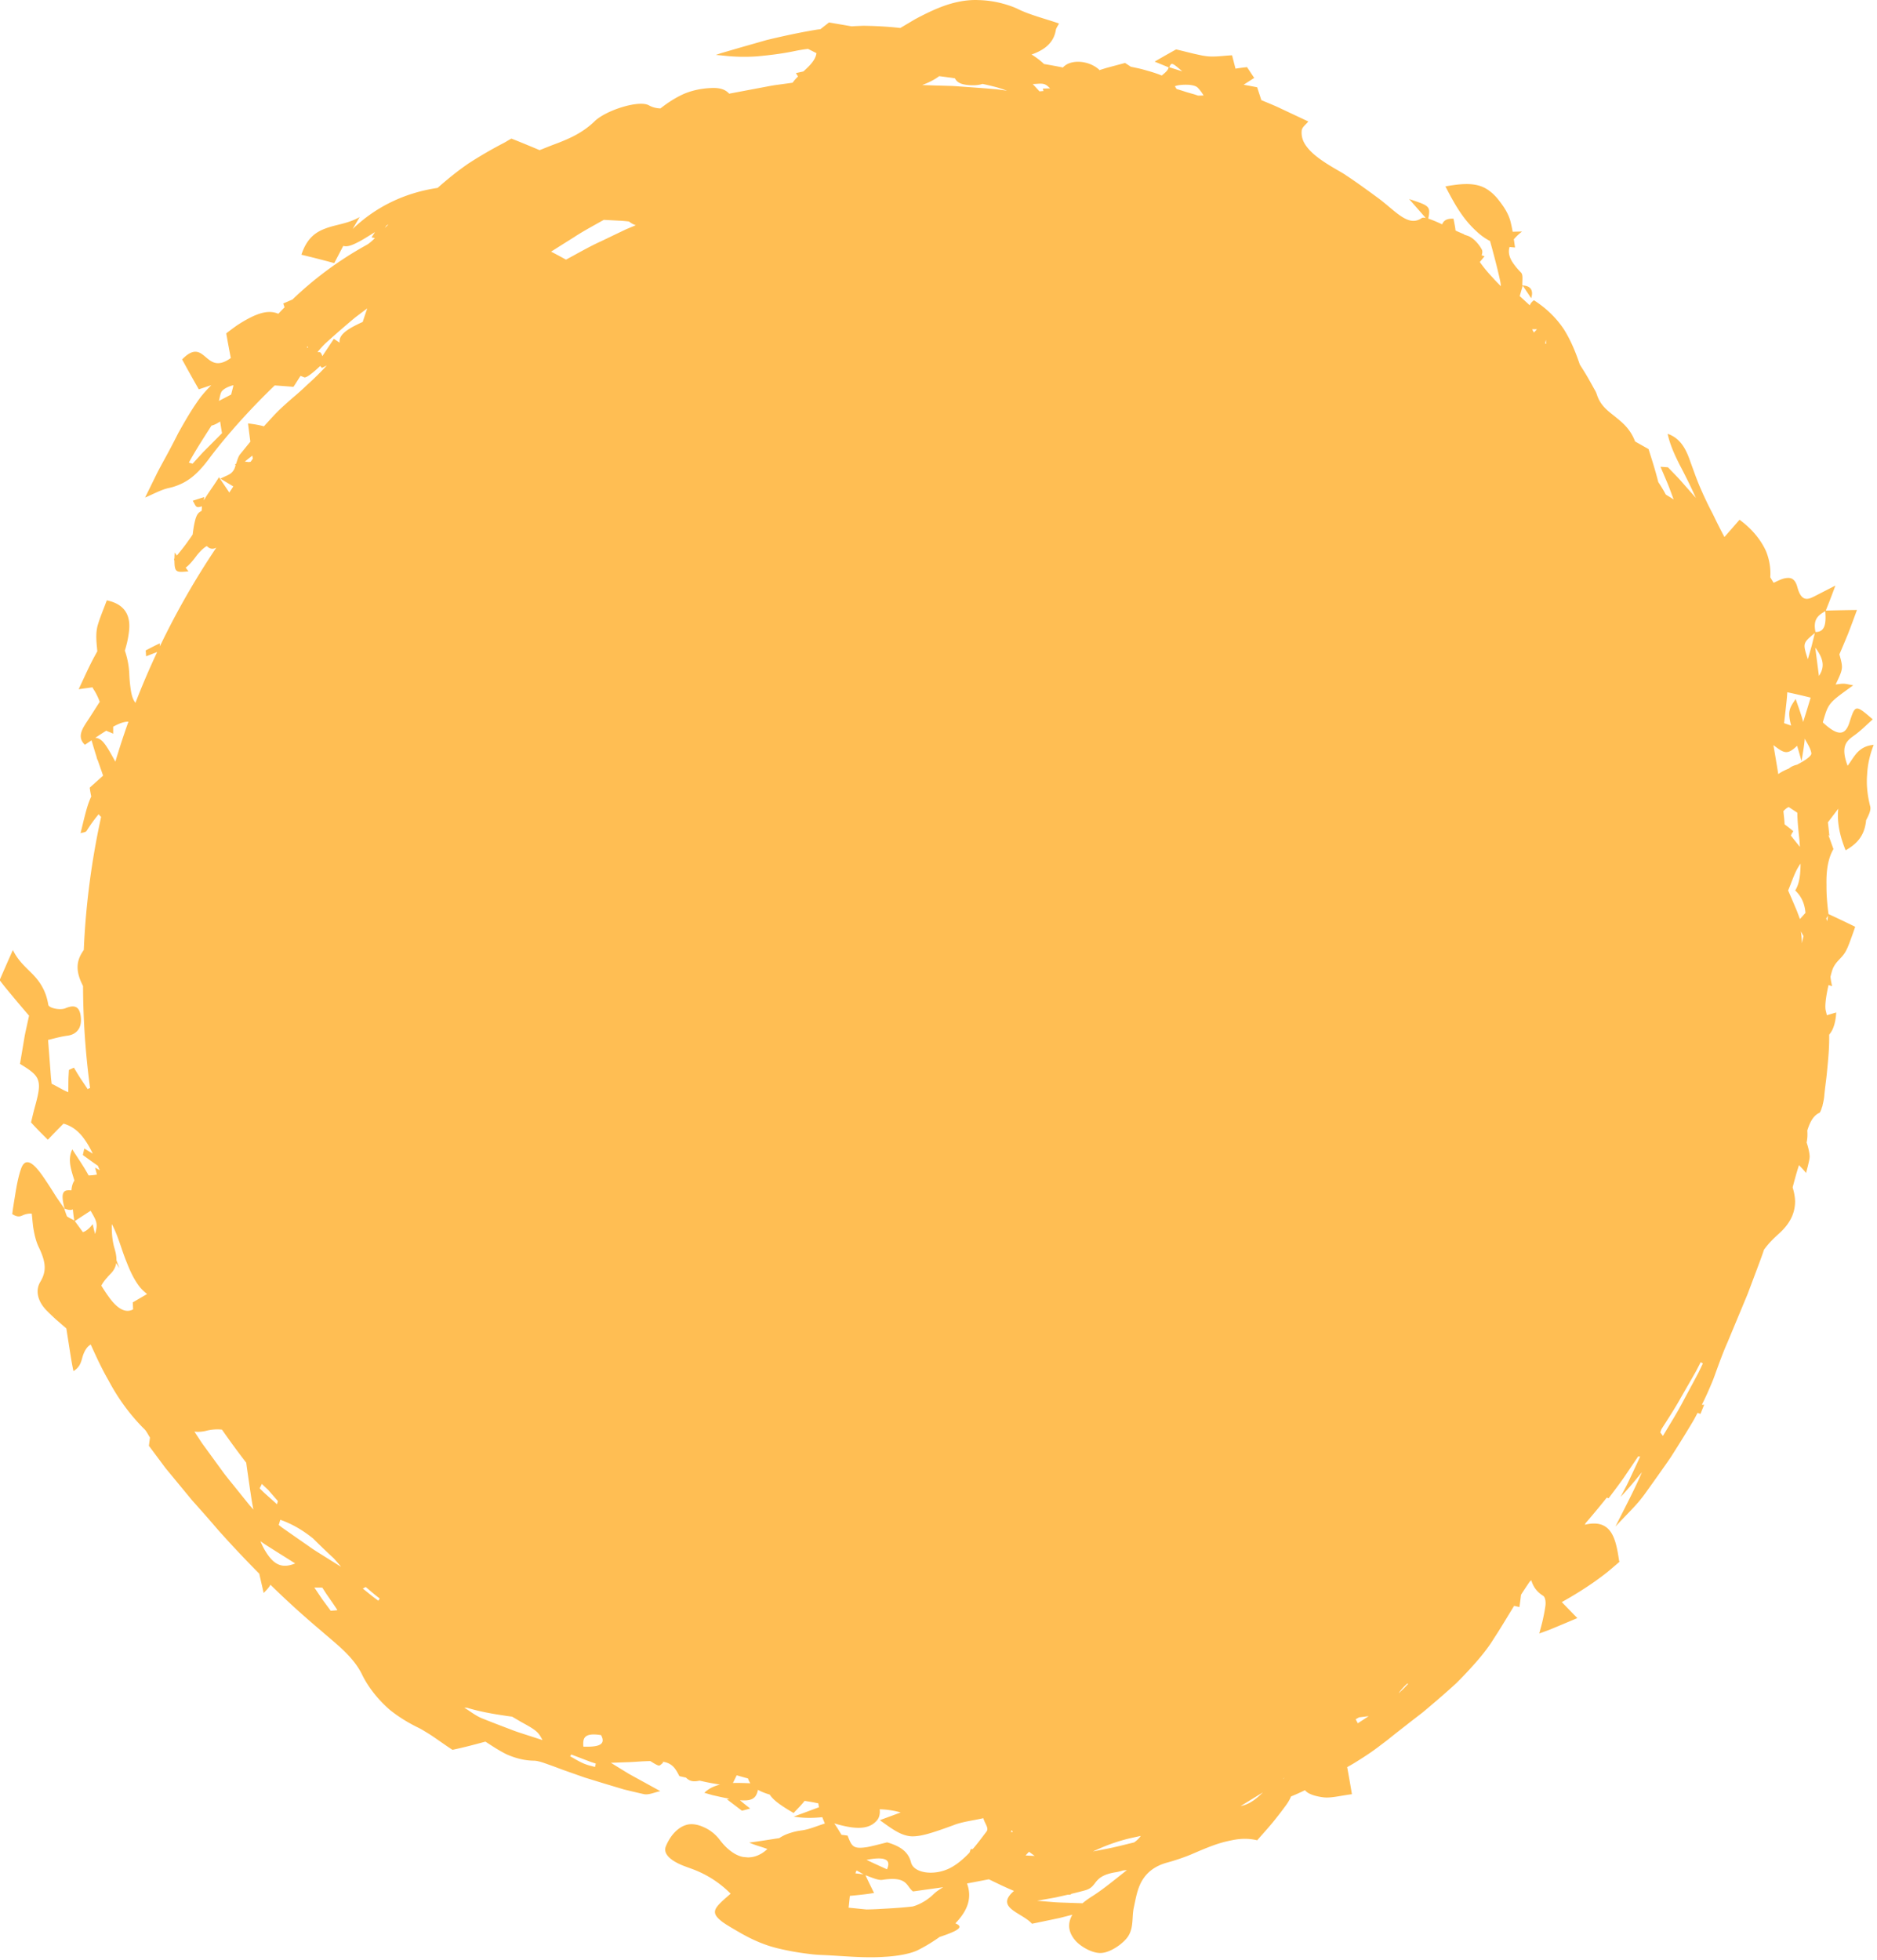 <svg xmlns="http://www.w3.org/2000/svg" width="385" height="402" viewBox="0 0 385 402"><g><g clip-path="url(#clip-15bbc267-e16e-4bc1-82ce-e5f3b13f2108)"><path fill="#ffbe53" d="M348.366 281.523l-1.002 1.875-2.012 3.741c-1.298 2.515-2.82 4.906-4.263 7.335l-.54-.731.232-.654c1.375-2.143 2.775-4.28 4.012-6.51l2.065-3.59 1.027-1.803.951-1.841.452.264zm-61.372 65.629c-.006.005-.03.005-.061.003a10.908 10.908 0 0 1 1.718-1.894l.187.033c-.299.316-.59.643-.898.951l-.946.907zm-8.927 5.42c.24-.135.479-.268.72-.401l.052-.004c.621-.07 1.251-.148 1.893-.232-.736.495-1.484.973-2.22 1.465zm-54.273 36.448c-.65.42-1.236.848-1.756 1.284l-2.44-.078c-1.246-.056-2.406-.062-3.545-.16l-3.33-.273 2.476-.443 1.239-.22 1.228-.271c.428-.097.856-.196 1.283-.296.217-.011.434-.023.65-.039.039-.003.077-.06.115-.143a95.993 95.993 0 0 0 2.822-.718c1.421-.387 1.752-1.135 2.353-1.856.608-.704 1.461-1.46 3.952-1.862.499-.083 1.012-.212 1.533-.374l.772-.066c-2.857 2.251-4.986 4.039-7.352 5.515zm-26.218-7.85c-.667.587-1.404 1.177-2.25 1.663-3.32 1.964-7.878 1.422-8.464-.91-.475-1.832-1.69-3.19-4.912-4.112-1.714.438-3.01.767-4.002.965-.994.154-1.684.194-2.194.096-1.02-.197-1.32-.945-1.9-2.44a31.24 31.24 0 0 0-1.249-.163c-.43-.686-.876-1.477-1.488-2.34 4.317 1.275 7.175 1.35 8.83-.708.446-.56.585-1.345.491-2.19 1.356.033 2.778.226 4.31.651l-4.271 1.58c2.835 2.09 4.437 3.145 6.401 3.313 1.96.089 4.32-.682 8.67-2.267 1.726-.709 4.115-.979 6.147-1.445.32 1.162 1.209 2.02.65 2.745-.913 1.181-1.794 2.403-2.832 3.594-.134.002-.267 0-.4-.007l-.23.702c-.406.431-.838.857-1.307 1.273zm-15.648 2.174c-1.308-.598-2.606-1.18-4.19-1.94 3.875-.753 5.09-.026 4.19 1.94zm-.964 2.163c5.303-.836 4.886 1.351 6.315 2.37l6.187-.861c-.76.441-1.423.886-1.944 1.395a10.833 10.833 0 0 1-3.54 2.302c-.247.091-.498.172-.752.248a69.53 69.53 0 0 1-2.082.209c-1.439.123-2.897.21-4.363.284-1.01.071-2.024.104-3.04.124-.371-.036-.746-.076-1.123-.11l-2.56-.259c.12-.97.175-1.735.264-2.42.576-.053 1.175-.113 1.81-.181.963-.103 2.003-.213 3.144-.42a165.103 165.103 0 0 1-1.76-3.63c1.184.421 2.584 1.071 3.444.949zm-5.515-1.343c.074-.2.155-.397.244-.591.426.234.897.502 1.426.803l-1.67-.212zm-24.34-20.102c.77.222 1.543.44 2.318.65.112.36.274.684.482.98-1.198-.036-2.407-.093-3.573-.053l.772-1.577zm-27.824-8.238c1.213 2.185-1.045 2.448-3.631 2.36-.08-1.453-.157-2.965 3.63-2.36zm-1.237 6.527l-1.267-.329a10.738 10.738 0 0 1-1.211-.44c-.918-.41-1.756-.938-2.624-1.415l.234-.37 2.504.957 1.253.477c.417.159.847.285 1.27.429zm-17.103-7.617c-2.06-.776-4.11-1.562-6.16-2.384-1.252-.531-2.42-1.46-3.566-2.164l.591.033c2.636.794 5.34 1.267 7.963 1.644.42.066.843.123 1.265.175.673.389 1.26.731 1.773 1.035 1.137.628 1.93 1.065 2.498 1.454 1.142.77 1.413 1.283 1.965 2.311l-3.188-1.03c-1.058-.343-2.12-.667-3.14-1.074zM77.612 328.26c-1.11-.768-2.13-1.652-3.19-2.484l.583-.332c.955.787 1.873 1.621 2.875 2.35zm-10.943-9.006c-1.091-.691-2.206-1.353-3.236-2.1l-3.144-2.189-1.573-1.099-.787-.55-.756-.584.32-1.067c2.394.832 4.602 2.123 6.73 3.84a160.445 160.445 0 0 0 4.245 4.074 56.073 56.073 0 0 1 1.503 1.738l-3.302-2.063zm1.17 11.07l-1.73-2.342-1.63-2.423 1.634.014.753 1.18c.258.386.529.758.79 1.14a94.758 94.758 0 0 1 1.544 2.279c.042.064-.883.104-1.36.152zm-11.238-9.772c-.565-.36-1.101-.904-1.63-1.643a13.742 13.742 0 0 1-1.544-2.845l.876.613.865.55 1.674 1.06c1.115.7 2.276 1.43 3.705 2.33-1.564.64-2.813.655-3.946-.065zm-5.414-11.879l-.75-.928-1.496-1.855c-.991-1.241-2.006-2.464-2.976-3.72l-2.812-3.857-1.408-1.935c-.48-.638-.89-1.327-1.339-1.99l-.524-.8a6.86 6.86 0 0 0 2.43-.178 9.13 9.13 0 0 1 2.965-.261c.086.007.171.017.257.027 1.6 2.31 3.258 4.57 4.97 6.784.047.348.097.696.144 1.05.2 1.399.404 2.81.608 4.23.223 1.427.417 2.909.724 4.326zm-38.018-60.855h-.001v-.002zm8.633-97.974c.36.201.936.366 1.41.624.009-.504.006-.981 0-1.438.153-.083.307-.167.46-.246.817-.428 1.851-.816 2.675-.79a160.21 160.21 0 0 0-2.683 8.201c-.514-.91-.925-1.665-1.294-2.286-.481-.808-.886-1.39-1.268-1.796-.514-.546-.989-.771-1.555-.81.762-.511 1.51-1.003 2.255-1.459zm29.6-55.143l-.409.059-.777-.105c.544-.43 1.047-.83 1.542-1.22l.095.64-.451.626zm-3.98-13.796zm-2.529 1.315c.22-.715.268-1.652.71-2.099.6-.605 1.537-.925 2.226-1.126.128-.038-.215 1.031-.407 1.91l-2.529 1.315zm-2.525 9.794l-.754.758-.71.779-1.404 1.544-.764-.23c1.25-2.277 2.634-4.451 4.646-7.585.1-.021.2-.05.302-.084.456-.143.943-.408 1.466-.763.168 1.087.28 1.761.386 2.407l-3.168 3.174zM63.05 71.052l.148.166-.138.123a1.335 1.335 0 0 1-.106-.205zm7.8-4.25c.697-.594 1.392-1.193 2.103-1.772l2.198-1.66.175-.13-.108.313c-.28.823-.554 1.65-.826 2.484-.092.037-.186.074-.276.112-.33.15-.655.304-.98.467-2.566 1.289-3.638 2.322-3.476 3.654l-1.177-.789-2.37 3.563c-.134-.453-.342-.829-.578-.832a7.906 7.906 0 0 1-.405-.015 20.128 20.128 0 0 1 1.616-1.78A187.494 187.494 0 0 1 70.85 66.8zm8.081-20.051l.354-.524c.134-.07.269-.14.404-.207-.268.252-.52.496-.758.73zm160.9-32.961c.467-1.034.525-.997 2.68.842l-2.68-.842zm4.1 3.611c.744.072 1.407.254 1.695.537.506.502.9 1.059 1.247 1.648l-1.13.021c-.258-.09-.518-.177-.778-.261-.662-.187-1.328-.366-1.977-.579a71.374 71.374 0 0 0-1.661-.516 11.214 11.214 0 0 0-.348-.564c.25-.094.511-.168.788-.21.594-.093 1.416-.13 2.165-.076zm122.676 136.82c.574-.079 1.176-.492 2.01-1.283.274.922.577 1.966.904 3.157.34-2.04.577-3.452.656-4.616.526 1.005 1.213 1.971 1.358 2.993.067.487-.971 1.204-1.596 1.59-.439.272-.888.523-1.342.758-.383.091-.75.21-1.087.388-.207.11-.403.24-.587.397-.089.038-.177.077-.266.114-.692.288-1.34.61-1.905 1.033l-.283-1.732-.457-2.72-.232-1.36-.029-.132c1.333 1.005 2.061 1.524 2.856 1.414zm-.327-8.85c.114-1.031.252-2.148.32-3.413 1.728.374 3.037.668 4.79 1.106a322.938 322.938 0 0 1-1.537 4.995c-.293-1.185-.786-2.588-1.54-4.71-.965 1.426-1.452 2.127-1.275 3.71.045.485.167 1.049.352 1.74-.478-.165-.956-.328-1.448-.494l.338-2.934zm5.968-15.55l-.632 2.577-.801 2.806c-1.03-3.26-1.12-3.283 1.433-5.383zm.14-.215c-.589-2.723.698-3.498 1.995-4.271.195 2.344.04 4.307-1.996 4.27zM263.16 364.772l.32-.217-.19.183-.13.034zm-32.61 12.52c.989-.28 1.955-.473 2.88-.677.185-.043.368-.082.552-.121-.306.466-.748.908-1.353 1.33-1.97.48-3.154.78-4.333 1.043-1.072.237-2.142.43-4.11.817 2.278-1.082 4.382-1.849 6.364-2.393zm-18.324 3.308l-1.869-.095.705-.761c.346.25.729.534 1.164.856zM53.722 304.306c.427.432.871.848 1.32 1.26.643.757 1.294 1.506 1.95 2.251l-.166.666-1.806-1.61c-.299-.27-.606-.535-.9-.811l-.862-.847zm-31.775-42.292l.072.07-.037-.11c.212-.242.442-.49.694-.748.647-.657 1.031-1.36 1.162-2.206.202.348.418.687.66 1.012l-.337-.83-.275-.769c.014-.726-.129-1.552-.431-2.53-.44-1.56-.559-3.213-.524-4.878 1.308 2.394 1.956 5.168 3.014 7.734.501 1.29 1.045 2.544 1.72 3.687.338.571.708 1.115 1.122 1.62.402.455.846.875 1.33 1.257l.025.06-2.907 1.698.067 1.436c-1.69.91-3.421-.354-5.009-2.593a35.19 35.19 0 0 1-1.51-2.281c.268-.513.658-1.05 1.164-1.629zm192.09-243.347zm-.816.072l-1.392-1.504c.798-.007 1.734-.184 2.366.023.479.16.805.496 1.192.867l-1.492.041.141.501c-.278.02-.547.043-.815.072zm101.406 49.454a92.12 92.12 0 0 1-.361-.668l.99-.003c-.206.23-.415.455-.629.671zm2.506 2.311l-.217-.07c.062-.25.125-.501.187-.756.02.274.028.55.03.826zm51.528 96.162c.014 1.482.158 3.052.327 4.628.101.788.148 1.587.194 2.376-.623-.78-1.243-1.543-1.846-2.312.119-.32.283-.62.514-.89a47.854 47.854 0 0 0-1.804-1.427 21.179 21.179 0 0 0-.081-1.143l-.163-1.554c.347-.38.702-.68 1.085-.843.383.25.768.5 1.158.758.208.133.411.27.616.407zm.534 21.805zm-.624-1.659l-1.036-2.441-.763-1.756c.138-.325.271-.657.402-.991.631-1.617 1.217-3.285 2.142-4.51 0 .183 0 .366-.004.545-.049 1.972-.29 3.704-1.09 4.95 1.38 1.304 1.965 2.86 2.103 4.603-.38.426-.755.844-1.13 1.259l-.624-1.659zm-109.778 180.91l.263-.173-.033.032c-1.275 1.232-2.6 2.41-4.566 2.796l4.336-2.656zM127.045 45.257c.594.021 1.25.088 1.954.162.429.32.879.604 1.419.765l-1.053.44c-.363.155-.724.299-1.077.458l-1.038.497-3.955 1.897c-2.568 1.166-4.875 2.53-7.195 3.766a212.617 212.617 0 0 0-3.064-1.64c1.412-.89 2.994-1.885 4.763-2.998 1.764-1.161 3.8-2.255 6.05-3.517l3.196.17zm242.621 146.248l.254.46c-.108.481-.224.97-.346 1.469 0-.97-.078-1.774-.196-2.444l.288.515zM207.344 375.713l.178-.403c.069.123.153.241.254.356-.144.015-.287.03-.432.047zm164.991-242.905c1.945 2.558 1.828 4.205.754 5.805l-.754-5.805zM195.88 16.065c.102.214.238.41.417.58.502.487 1.327.737 2.614.826 1.064.059 1.923-.02 2.617-.267l.01.003c1.056.234 2.029.465 2.879.686.846.246 1.567.496 2.128.711-.77-.107-1.536-.23-2.308-.31l-2.317-.194-4.614-.337c-.768-.045-1.53-.122-2.297-.14-.767-.02-1.532-.042-2.297-.063-1.19-.034-2.374-.076-3.557-.124 1.3-.481 2.476-1.058 3.489-1.817.628.079 1.261.161 1.894.247.45.051.897.12 1.342.199zM15.347 250.405c1.08-.712 2.152-1.414 3.24-2.109 1.27 2.185 1.532 2.613.915 4.762a29.47 29.47 0 0 1-.482-2.018c-.68.86-1.354 1.45-2.02 1.634l-1.653-2.268zm359.456-61.492a7.773 7.773 0 0 0-.22-.556c.106-.173.222-.358.35-.56l-.13 1.116zm-.126-5.431a32.452 32.452 0 0 1-.037-1.893c-.01-.61-.014-1.199.011-1.767.095-2.273.537-4.21 1.418-5.698l-.67-1.867a40.93 40.93 0 0 0-.367-1.001l.199.148c-.114-1.213-.225-2.086-.303-2.77.255-.328.506-.655.76-.987l1.366-1.806c-.035.356-.061.716-.067 1.08-.047 2.311.48 4.78 1.584 7.454 2.089-1.214 3.872-2.771 4.193-6.168.554-1.055 1.035-2.08.845-2.83-.602-2.362-.801-4.497-.634-6.558.101-2.05.553-4.024 1.345-6.07-1.282.115-2.295.55-3.131 1.339-.8.753-1.414 1.876-2.215 2.954-1.488-3.964-.266-5.076 1.25-6.15.65-.458 1.275-.984 1.918-1.556l1.982-1.823c-3.6-3.097-3.585-3.024-4.804.731-.898 2.742-2.498 2.63-5.44-.104.575-1.972.856-2.974 1.637-3.919.78-.95 2.06-1.84 4.602-3.681-.949-.172-1.44-.31-1.928-.33-.477-.018-.937.082-1.673.158 1.565-3.293 1.558-3.32.768-6.18.586-1.359 1.148-2.69 1.753-4.157.562-1.453 1.158-3.04 1.849-4.942-2.762.032-4.59.077-6.396.129.547-1.38 1.116-2.792 1.974-5.136l-4.358 2.237c-.653.33-1.315.61-1.9.428-.597-.176-1.13-.805-1.531-2.306-.533-1.989-1.523-2.023-2.463-1.869-.874.142-1.651.623-2.426.937l-.68-1.112a11.862 11.862 0 0 0-.455-4.16 12.983 12.983 0 0 0-.36-1.065c-.143-.35-.317-.688-.498-1.028a15.02 15.02 0 0 0-1.293-1.984c-.989-1.288-2.228-2.497-3.698-3.58a330.27 330.27 0 0 1-3.1 3.545 124.64 124.64 0 0 1-2.38-4.718 76.157 76.157 0 0 1-2.507-5.23 57.24 57.24 0 0 1-1.072-2.67l-.981-2.695c-.715-2.054-1.747-4.846-4.703-5.846.423 2.07 1.39 4.253 2.514 6.459a111.63 111.63 0 0 1 3.27 6.68l-2.918-3.313c-.453-.528-.933-1.021-1.405-1.51l-1.403-1.454-1.528-.109 1.435 3.38c.46 1.118.857 2.251 1.266 3.33-1.294-.843-1.574-.93-1.66-1.09-.429-.83-.953-1.653-1.494-2.482-.722-2.86-1.515-5.201-1.995-6.764-.943-.532-1.86-1.048-2.76-1.557-.903-2.38-2.331-3.662-3.726-4.787-1.412-1.181-2.916-2.103-3.807-4.033-.25-.528-.338-1.03-.629-1.555-.726-1.286-1.432-2.608-2.213-3.873l-.97-1.542c-.864-2.568-1.852-4.95-3.206-7.126-1.51-2.303-3.51-4.305-6.192-6.05-.419.288-.707.645-.858 1.042l-.408-.374-1.66-1.518.619-2.151 1.737 2.585c.528-1.657-.145-2.564-1.812-2.622-.07-.896.225-2.145-.285-2.655-.47-.47-.864-.917-1.188-1.345-.328-.422-.602-.808-.801-1.19-.403-.759-.544-1.461-.47-2.128.022-.193.063-.383.12-.57.367.048.742.083 1.126.105-.088-.558-.167-1.114-.249-1.67.441-.54 1.01-1.068 1.677-1.6-.696.014-1.328.029-1.92.044a25.33 25.33 0 0 0-.463-2.173c-.268-1.019-.84-2.156-1.561-3.18a24.386 24.386 0 0 0-1.137-1.504 9.988 9.988 0 0 0-1.126-1.136c-.754-.65-1.52-1.105-2.388-1.392-1.74-.563-3.864-.511-7.117.09 1.1 2.12 2.116 3.992 3.184 5.519a21.166 21.166 0 0 0 3.28 3.776c.85.787 1.742 1.416 2.691 1.904.749 2.703 1.426 5.261 1.987 7.779.105.455.212.994.233 1.479a33.422 33.422 0 0 1-1.797-1.881 28.686 28.686 0 0 1-2.38-2.87c-.049-.068-.094-.137-.142-.205l.98-1.183c-.202-.058-.402-.119-.6-.18.135-.416.193-.883.043-1.163-.548-1.084-1.734-2.404-2.775-2.797-.271-.101-.544-.19-.82-.27a31.423 31.423 0 0 1-.042-.085 46.638 46.638 0 0 1-1.768-.772c-.046-.572-.202-1.358-.42-2.43-1.484-.06-2.048.446-2.318 1.157-1.083-.498-2.083-.932-2.853-1.171.5-2.544.287-2.627-3.926-4.018l3.395 3.877c-.386-.08-.677-.077-.839.037-2.497 1.744-4.907-.938-7.881-3.315-.725-.602-1.499-1.135-2.255-1.7l-2.3-1.66c-.771-.55-1.55-1.091-2.336-1.622l-1.185-.787c-.4-.253-.815-.485-1.225-.722-2.714-1.55-4.61-2.861-5.802-4.15-.592-.655-1.027-1.265-1.295-1.904a4.346 4.346 0 0 1-.32-2.02c.056-.814.89-1.308 1.364-1.938l-5.681-2.671c-.933-.453-1.904-.853-2.906-1.268l-1.046-.434a229.18 229.18 0 0 0-.863-2.643l-2.768-.525 2.195-1.41.094-.014-.011-.04-.118.06-1.469-2.206c-.674.087-1.34.147-2.361.321l-.703-2.743c-1.832.076-3.529.39-5.258.182a14.05 14.05 0 0 1-1.416-.251c-.481-.103-.978-.205-1.489-.33-1.023-.246-2.114-.539-3.326-.804a240.852 240.852 0 0 0-4.393 2.499l2.872 1.178c-.116.646-.803 1.154-1.417 1.681-.654-.285-1.46-.561-2.49-.865-.719-.2-1.53-.458-2.497-.658l-1.352-.287a55.399 55.399 0 0 0-1.19-.774l-2.692.718-1.259.341-1.19.373-.014.097c-1.16-1.153-2.868-1.761-4.437-1.773-.785-.006-1.535.138-2.165.436a3.367 3.367 0 0 0-.99.735 128.102 128.102 0 0 0-3.862-.709 15.585 15.585 0 0 0-2.566-1.95c2.81-.976 4.568-2.519 4.976-5.004.069-.423.39-.82.66-1.354-2.803-.979-5.844-1.714-8.332-2.92-.678-.34-1.36-.592-2.045-.818a21.716 21.716 0 0 0-2.058-.567 21.021 21.021 0 0 0-4.13-.502c-2.75-.11-5.48.542-8.127 1.611-1.702.694-3.284 1.489-4.899 2.357l-2.962 1.757c-.334-.037-.668-.074-1-.106a76.652 76.652 0 0 0-5.43-.324c-.449-.007-.896-.025-1.342-.015l-1.335.054c-.296.015-.59.033-.886.05l-4.632-.792c-.575.454-1.167.907-1.763 1.38l-.626.076c-3.475.564-6.918 1.314-10.377 2.14l-5.189 1.48-2.622.763-1.32.384c-.441.13-.878.289-1.32.432l1.174.106 1.144.12c.751.068 1.48.114 2.19.14 1.421.05 2.77.02 4.076-.08 2.608-.248 5.083-.546 7.624-1.082a31.7 31.7 0 0 1 2.654-.435l.046-.005 1.729.874c-.185 1.437-1.412 2.598-2.668 3.747l-1.54.347.432.69c-.42.414-.804.837-1.11 1.28l-2.878.395c-1.106.134-2.199.359-3.294.562l-3.28.617-3.275.618c-.096.018-.192.04-.288.058-.652-.723-1.61-1.23-3.524-1.17-2.12.077-4.023.475-5.744 1.203-1.711.761-3.267 1.773-4.757 2.933l-.068.053c-.797-.027-1.58-.2-2.328-.61-1.977-1.177-8.72.916-11.151 3.22-1.506 1.468-3.257 2.601-5.22 3.502-.98.456-2.008.866-3.074 1.26-.988.367-1.988.786-3.017 1.185-1.434-.61-3.63-1.522-5.786-2.373-.719.401-1.115.66-1.524.881a86.176 86.176 0 0 0-7.301 4.243c-2.224 1.534-4.32 3.227-6.31 4.995-6.894 1.022-12.764 3.96-17.432 8.428.452-.77.932-1.578 1.444-2.456-2.384 1.376-4.823 1.527-6.9 2.308-2.094.749-3.934 2.02-5.048 5.42 2.414.584 4.353 1.078 6.737 1.72.63-1.204 1.232-2.353 1.85-3.53.285.087.596.099.932.047.678-.109 1.455-.475 2.341-.934.989-.53 2.08-1.233 3.234-1.942l-.713 1.085.695.143c-.639.64-1.188 1.13-1.766 1.44A72.451 72.451 0 0 0 59.99 61.417l-1.89.814.266.789c-.43.437-.854.88-1.272 1.326-.824-.351-1.702-.457-2.71-.295-.995.16-2.117.58-3.436 1.28-.66.35-1.37.77-2.137 1.262-.752.506-1.541 1.105-2.405 1.773.276 1.579.57 3.181.937 5.051-2.672 1.93-3.95.826-5.166-.207-1.214-1.026-2.402-2-4.824.5a302.534 302.534 0 0 0 3.426 6.13c.85-.282 1.708-.573 2.57-.862l-.022.022a31.386 31.386 0 0 0-1.83 2.007c-.57.691-1.068 1.431-1.563 2.162-.98 1.471-1.865 2.98-2.723 4.493l-.638 1.136-.594 1.166c-.398.777-.797 1.55-1.21 2.319-.825 1.56-1.699 3.088-2.528 4.703l-2.483 5.055c1.591-.677 3.34-1.639 4.834-1.957a11.233 11.233 0 0 0 2.127-.671c.71-.287 1.408-.66 2.108-1.152 1.403-.98 2.791-2.44 4.345-4.591 4.076-5.331 8.708-10.313 13.17-14.627 1.894.128 2.985.218 3.85.29.518-.761.974-1.533 1.453-2.247.254.092.507.19.757.299.433.184 2.108-1.2 3.269-2.332l.363.396.987-.491a54.293 54.293 0 0 1-3.503 3.498c-.345.305-.687.619-1.023.946a52.084 52.084 0 0 1-2.139 1.91 74.541 74.541 0 0 0-2.991 2.68c-.973.932-1.87 1.95-2.793 2.95l-.436.488c-.985-.28-2.086-.458-3.263-.598.153 1.263.31 2.49.48 3.745-.706.848-1.384 1.716-2.086 2.558-.375.458-.546 1.074-.848 2.009l-.191.03.092.271c-.068.204-.142.42-.226.654a3.022 3.022 0 0 1-.477.725c-.546.583-1.377.788-2.409 1.338l2.646 1.589-.817 1.255-2.12-3.142c-.769 1.252-1.637 2.456-2.32 3.484-.308.462-.578.888-.782 1.267l.068-.679-2.35.747c.375.595.517 1.116.863 1.27.255.114.646-.018 1.018-.114-.007.318-.029.629-.064.934-.332.154-.585.35-.788.633-.252.35-.43.832-.594 1.524-.16.664-.311 1.525-.445 2.673-.259.405-.537.804-.833 1.199-.297.434-.61.865-.939 1.294-.467.61-.963 1.218-1.47 1.83l-.436-.615c-.032.448-.051.848-.06 1.208l-.091.11c.027.147.056.289.087.424.001.238.008.454.019.645.034.58.12.959.298 1.2.358.48 1.094.404 2.554.273l-.565-.758c.582-.424 1.294-1.186 2.171-2.372.32-.431.824-.985 1.272-1.407.468-.408.868-.693.941-.618.623.637 1.27.634 1.899.286a161.39 161.39 0 0 0-11.58 20.246 14.528 14.528 0 0 1-.015-.617c-.995.458-1.919.957-2.887 1.448l.082 1.209 2.269-.878a160.81 160.81 0 0 0-4.454 10.419 3.408 3.408 0 0 1-.265-.383c-.319-.537-.513-1.19-.665-2.1a29.907 29.907 0 0 1-.345-3.617 16.904 16.904 0 0 0-.9-4.606c.275-.893.49-1.738.636-2.531.253-1.384.38-2.585.194-3.638-.348-2.096-1.734-3.549-4.535-4.14-.724 1.967-1.427 3.57-1.894 5.227-.453 1.78-.198 3.503-.05 5.223-.156.273-.316.563-.479.872-1.145 2.077-2.092 4.237-3.347 6.908.929-.131 1.826-.257 2.845-.391.052.13.108.245.164.33.547.823.976 1.7 1.312 2.639l-1.96 3.06c-1.243 1.977-3.003 3.919-1.083 5.75.462-.305.915-.61 1.363-.913.337 1.136.666 2.258 1.027 3.372.052.3.138.54.252.73l1.095 3.143-2.746 2.461c.078.629.184 1.231.313 1.804-.203.446-.402.941-.603 1.497-.51 1.496-.955 3.444-1.592 6.04.468-.174 1.027-.131 1.262-.504a30.647 30.647 0 0 1 2.45-3.387c.156.203.324.389.504.557a159.252 159.252 0 0 0-3.555 27.286c-1.252 1.78-2.017 3.81-.15 7.382.022 6.93.5 13.927 1.448 20.954a.543.543 0 0 0-.378.133c-.034.032-.067.059-.101.088l-1.496-2.235c-.498-.768-.91-1.48-1.348-2.196l-1.023.47-.084 1.486c-.023.51-.016 1.038-.025 1.61l-.012 1.468c-1.158-.442-2.3-1.21-3.42-1.726v.002c-.046-.39-.09-.781-.134-1.18l-.596-7.812c.957-.221 2.455-.67 3.98-.872.85-.112 1.584-.45 2.097-1.078.516-.63.781-1.547.628-2.837-.29-2.451-1.654-2.323-3.18-1.698-1.082.446-3.372-.052-3.48-.717-.255-1.549-.703-2.735-1.27-3.72-.534-.983-1.18-1.762-1.883-2.492-1.4-1.46-2.994-2.713-4.114-5.024a524.086 524.086 0 0 0-2.715 6.174c.976 1.308 2.02 2.532 3.013 3.73 1 1.197 1.994 2.366 3.02 3.556l-.52 2.377c-.179.808-.362 1.63-.49 2.46l-.85 5.053c2.193 1.328 3.34 2.159 3.71 3.374.41 1.212.083 2.792-.703 5.632-.26.948-.483 1.93-.742 2.992 1.196 1.329 2.284 2.393 3.448 3.555a171.173 171.173 0 0 1 3.217-3.3c1.805.509 3.144 1.608 4.21 3.099.663.892 1.25 1.926 1.789 3.057-.58-.35-1.16-.704-1.742-1.062l-.295 1.342c1.035.748 2.042 1.49 3.094 2.207l.119.306c.079.209.178.408.288.612-.281-.153-.6-.327-.99-.542l.38 1.426a10.36 10.36 0 0 1-1.709.175c-1.001-1.854-2.184-3.513-3.342-5.347-1.048 2.14-.187 4.328.43 6.4-.344.497-.546 1.167-.612 2.008-.382-.008-.78-.047-1.109.054-.33.102-.591.35-.684.926-.07.556.032 1.423.396 2.762.743.298 1.297.36 1.686.155.084.768.166 1.536.297 2.294-.362-.229-.759-.41-1.135-.622a4.155 4.155 0 0 1-.372-.244 23.222 23.222 0 0 1-.56-1.615l.11.13-.026-.098-.057-.022-1.081-1.55-.582-.845-.54-.857a87.493 87.493 0 0 0-2.195-3.348c-1.609-2.303-3.49-4.307-4.47-1.568-.462 1.299-.785 2.83-1.064 4.435l-.398 2.447-.195 1.228-.159 1.202c1.363.88 1.857.335 2.453.132.569-.193 1.082-.268 1.555-.208.093.905.17 1.835.286 2.747.235 1.452.548 2.865 1.12 4.063 1.552 3.218 1.62 5.023.347 7.16-1.102 1.804-.52 4.074 1.34 5.936a52.969 52.969 0 0 0 1.933 1.844l2.063 1.783.676 4.31c.236 1.469.457 2.972.784 4.437 1.21-.72 1.531-1.691 1.805-2.733.388-1.405.993-2.314 1.738-2.716 1.132 2.494 2.275 4.993 3.645 7.352 2 3.784 4.529 7.213 7.448 10.085.32.33.637.977 1.057 1.628l-.22 1.697 3.45 4.627 3.574 4.325 1.751 2.129 1.821 2.047a274.725 274.725 0 0 1 3.573 4.104 232.125 232.125 0 0 0 8.466 8.994l.171.76.734 3.201c.606-.616 1.108-1.15 1.39-1.688a188.455 188.455 0 0 0 10.273 9.33c3.423 2.987 6.853 5.49 8.644 9.34.965 1.89 2.333 3.822 4.18 5.686.464.463.953.928 1.48 1.375.54.429 1.112.85 1.716 1.26 1.209.82 2.548 1.599 4.024 2.316.549.262 1.084.59 1.638.933.559.332 1.122.702 1.7 1.095 1.152.786 2.358 1.664 3.68 2.513 2.151-.443 4.366-1.027 6.761-1.678 1.27.814 2.695 1.791 4.323 2.595 1.66.734 3.525 1.286 5.598 1.313.79.004 1.844.365 2.99.782 1.154.395 2.383.89 3.474 1.27 1.318.465 2.638.93 3.958 1.397l4.014 1.234 4.015 1.204c1.356.336 2.714.656 4.071.962 1.065.24 2.178-.352 3.434-.6l-5.218-2.865-1.233-.682-1.215-.742-2.476-1.526 3.923-.144c1.144-.05 2.148-.141 3.012-.173.412-.019.793-.032 1.15-.038.733.451 1.203.772 1.709.923.265.079.646-.405.973-.634a4.752 4.752 0 0 1-.2-.172c.074.011.147.023.218.037.904.163 1.492.498 1.975.963.483.467.848 1.117 1.291 1.975l1.36.303c.782.82 1.651.875 2.77.617l1.26.281c.98.2 1.955.369 2.93.534a8.14 8.14 0 0 0-.847.256c-.86.29-1.653.735-2.352 1.423l1.695.487 1.532.345c.704.153 1.345.283 1.928.39l-.525.115 3.081 2.337c.561-.122 1.128-.299 1.689-.451a46.186 46.186 0 0 1-2.1-1.697c.723.061 1.31.052 1.784-.034 1.166-.205 1.663-.894 1.91-2.101.69.395 1.51.709 2.417.978.724 1.15 2.283 2.25 4.899 3.78.736-.823 1.6-1.632 2.242-2.492.962.141 1.912.303 2.824.51.026.242.072.505.142.793-1.796.674-3.29 1.225-5.195 1.916 1.947.336 3.79.319 5.57.152.097-.007.195-.02.293-.03.155.402.332.835.53 1.303-1.818.568-3.197 1.212-4.77 1.415-.77.1-1.463.25-2.094.448-.63.19-1.192.398-1.713.671a8.15 8.15 0 0 0-.784.465c-.42.061-.84.121-1.263.191-1.593.248-3.207.51-4.886.716 1.086.514 2.626.894 3.718 1.322-1.22 1.148-2.586 1.722-3.995 1.72l-.974-.087c-.752-.143-1.5-.48-2.233-.984-.88-.601-1.741-1.436-2.547-2.504-.939-1.243-2.137-2.136-3.351-2.644-1.202-.55-2.415-.738-3.407-.475-2.137.563-3.593 2.636-4.316 4.425-.681 1.668 1.305 3.18 4.164 4.19.917.346 1.818.645 2.66 1.035.845.38 1.646.805 2.406 1.27a21.624 21.624 0 0 1 4.06 3.216c-2.308 1.99-3.463 3.006-3.176 4.071.143.533.642 1.075 1.53 1.75.896.64 2.187 1.385 3.909 2.372 2.497 1.41 5.124 2.52 7.892 3.124a50.2 50.2 0 0 0 4.205.802c1.424.2 2.858.412 4.327.452 4.33.177 8.677.678 12.935.369a27.642 27.642 0 0 0 3.742-.443c1.214-.245 2.347-.54 3.267-1.04a34.09 34.09 0 0 0 4.235-2.586c3.938-1.317 5.012-2.058 3.226-2.785 1.234-1.3 2.23-2.681 2.634-4.27.311-1.205.274-2.49-.24-3.912l1.178-.224 3.3-.632c2.147 1.043 3.655 1.764 5.155 2.385-1 .858-1.407 1.572-1.417 2.173-.008.61.384 1.14.968 1.616 1.167.964 3.12 1.781 4.138 2.943l3.77-.784 1.917-.403 1.959-.502.642-.167c-1.016 1.742-.908 3.545.623 5.312 1.048 1.211 3.538 2.696 5.367 2.531 1.976-.13 4.632-2.08 5.495-3.492 1.123-1.832.688-3.878 1.116-5.831.38-1.748.675-3.69 1.6-5.35.932-1.628 2.45-3.121 5.338-3.885a43.703 43.703 0 0 0 4.682-1.586c1.536-.655 3.06-1.325 4.578-1.876a26.73 26.73 0 0 1 2.275-.721 32.89 32.89 0 0 1 2.265-.488c1.502-.25 3.015-.25 4.566.127 1.138-1.306 2.206-2.473 3.183-3.654a86.48 86.48 0 0 0 2.71-3.51c.452-.623.811-1.237 1.053-1.836l.269-.106c.87-.355 1.734-.752 2.592-1.17.617.843 2.366 1.3 3.823 1.471 1.509.18 3.41-.34 5.802-.648-.35-2.113-.665-3.886-.972-5.552.441-.245.88-.494 1.312-.75 1.864-1.14 3.687-2.32 5.354-3.605l1.606-1.218 1.582-1.267 3.204-2.507 1.614-1.246.806-.623.782-.655a281.13 281.13 0 0 0 3.095-2.644c1.022-.888 2.03-1.783 3.017-2.691a88.72 88.72 0 0 0 2.779-2.887c1.79-1.96 3.495-3.942 4.856-6.153 1.45-2.21 2.82-4.524 4.233-6.828l1.088.245c.148-.974.248-1.785.327-2.513.574-.901 1.162-1.794 1.77-2.674l.334-.315c.368 1.25 1.077 2.346 2.408 3.177.491.305.595 1.316.49 2.085-.123.916-.309 1.85-.52 2.803-.206.96-.49 1.883-.733 2.862l2.05-.751 1.92-.796 3.83-1.61-3.187-3.285a76.09 76.09 0 0 0 6.588-4.09 66.474 66.474 0 0 0 2.706-2.016c.864-.694 1.685-1.436 2.535-2.146-.035-.124-.074-.246-.094-.377-.364-2.414-.794-4.75-1.998-6.144-1.008-1.172-2.562-1.68-5.022-1.086.071-.119.133-.236.19-.352a169.18 169.18 0 0 0 4.324-5.21l.385.127c1.037-1.409 2.116-2.792 3.116-4.23l2.946-4.355.39.045.006.009-1.684 3.617c-.314.663-.637 1.38-1.018 2.15l-1.307 2.503c2.308-2.492 3.333-3.832 4.376-5.076-1.417 3.328-3.066 6.455-5.439 11.14 2.547-2.716 4.043-4.112 5.332-5.767.584-.724 1.107-1.489 1.65-2.243l1.618-2.271 1.611-2.283c.536-.763 1.08-1.523 1.567-2.318 1-1.575 1.99-3.16 2.964-4.758.483-.801.98-1.597 1.44-2.412l.674-1.266.588.22.762-1.879h-.477c.465-.914.902-1.847 1.318-2.792.473-1.102.969-2.195 1.36-3.336.824-2.265 1.633-4.53 2.603-6.71l4.103-9.858 1.883-5.004c.506-1.363 1.031-2.722 1.485-4.105.234-.318.475-.63.726-.929.686-.812 1.443-1.552 2.205-2.243 1.48-1.301 2.508-2.682 3.035-4.236a7.828 7.828 0 0 0 .41-2.472c-.013-.88-.19-1.824-.488-2.826l-.018-.059c.414-1.574.832-3.13 1.308-4.573.382.434.902.915 1.453 1.622.125-.519.24-.958.343-1.336l.227-.977c.123-.549.187-.918.155-1.245-.094-.955-.327-1.863-.617-2.701.177-.8.199-1.629.142-2.463.525-1.7 1.246-3.068 2.482-3.62.16-.07.38-.62.574-1.303l.107-.102-.072-.025c.183-.673.338-1.448.388-2.012.12-1.453.345-2.904.501-4.367.142-1.464.292-2.933.393-4.401a44.36 44.36 0 0 0 .111-3.814c.299-.362.571-.78.778-1.28.348-.828.588-1.882.668-3.28-.667.2-1.303.388-1.923.57-.067-.313-.14-.624-.22-.935-.191-.73-.04-2.197.255-3.767.09-.492.2-.992.313-1.484l.734.214c-.161-.635-.27-1.272-.343-1.908.106-.438.214-.842.32-1.193.574-1.901 1.877-2.425 2.75-3.925.33-.57.62-1.276.938-2.13.314-.853.683-1.855 1.065-3.011a258.005 258.005 0 0 0-5.472-2.607 46.8 46.8 0 0 1-.375-3.97"/></g></g></svg>